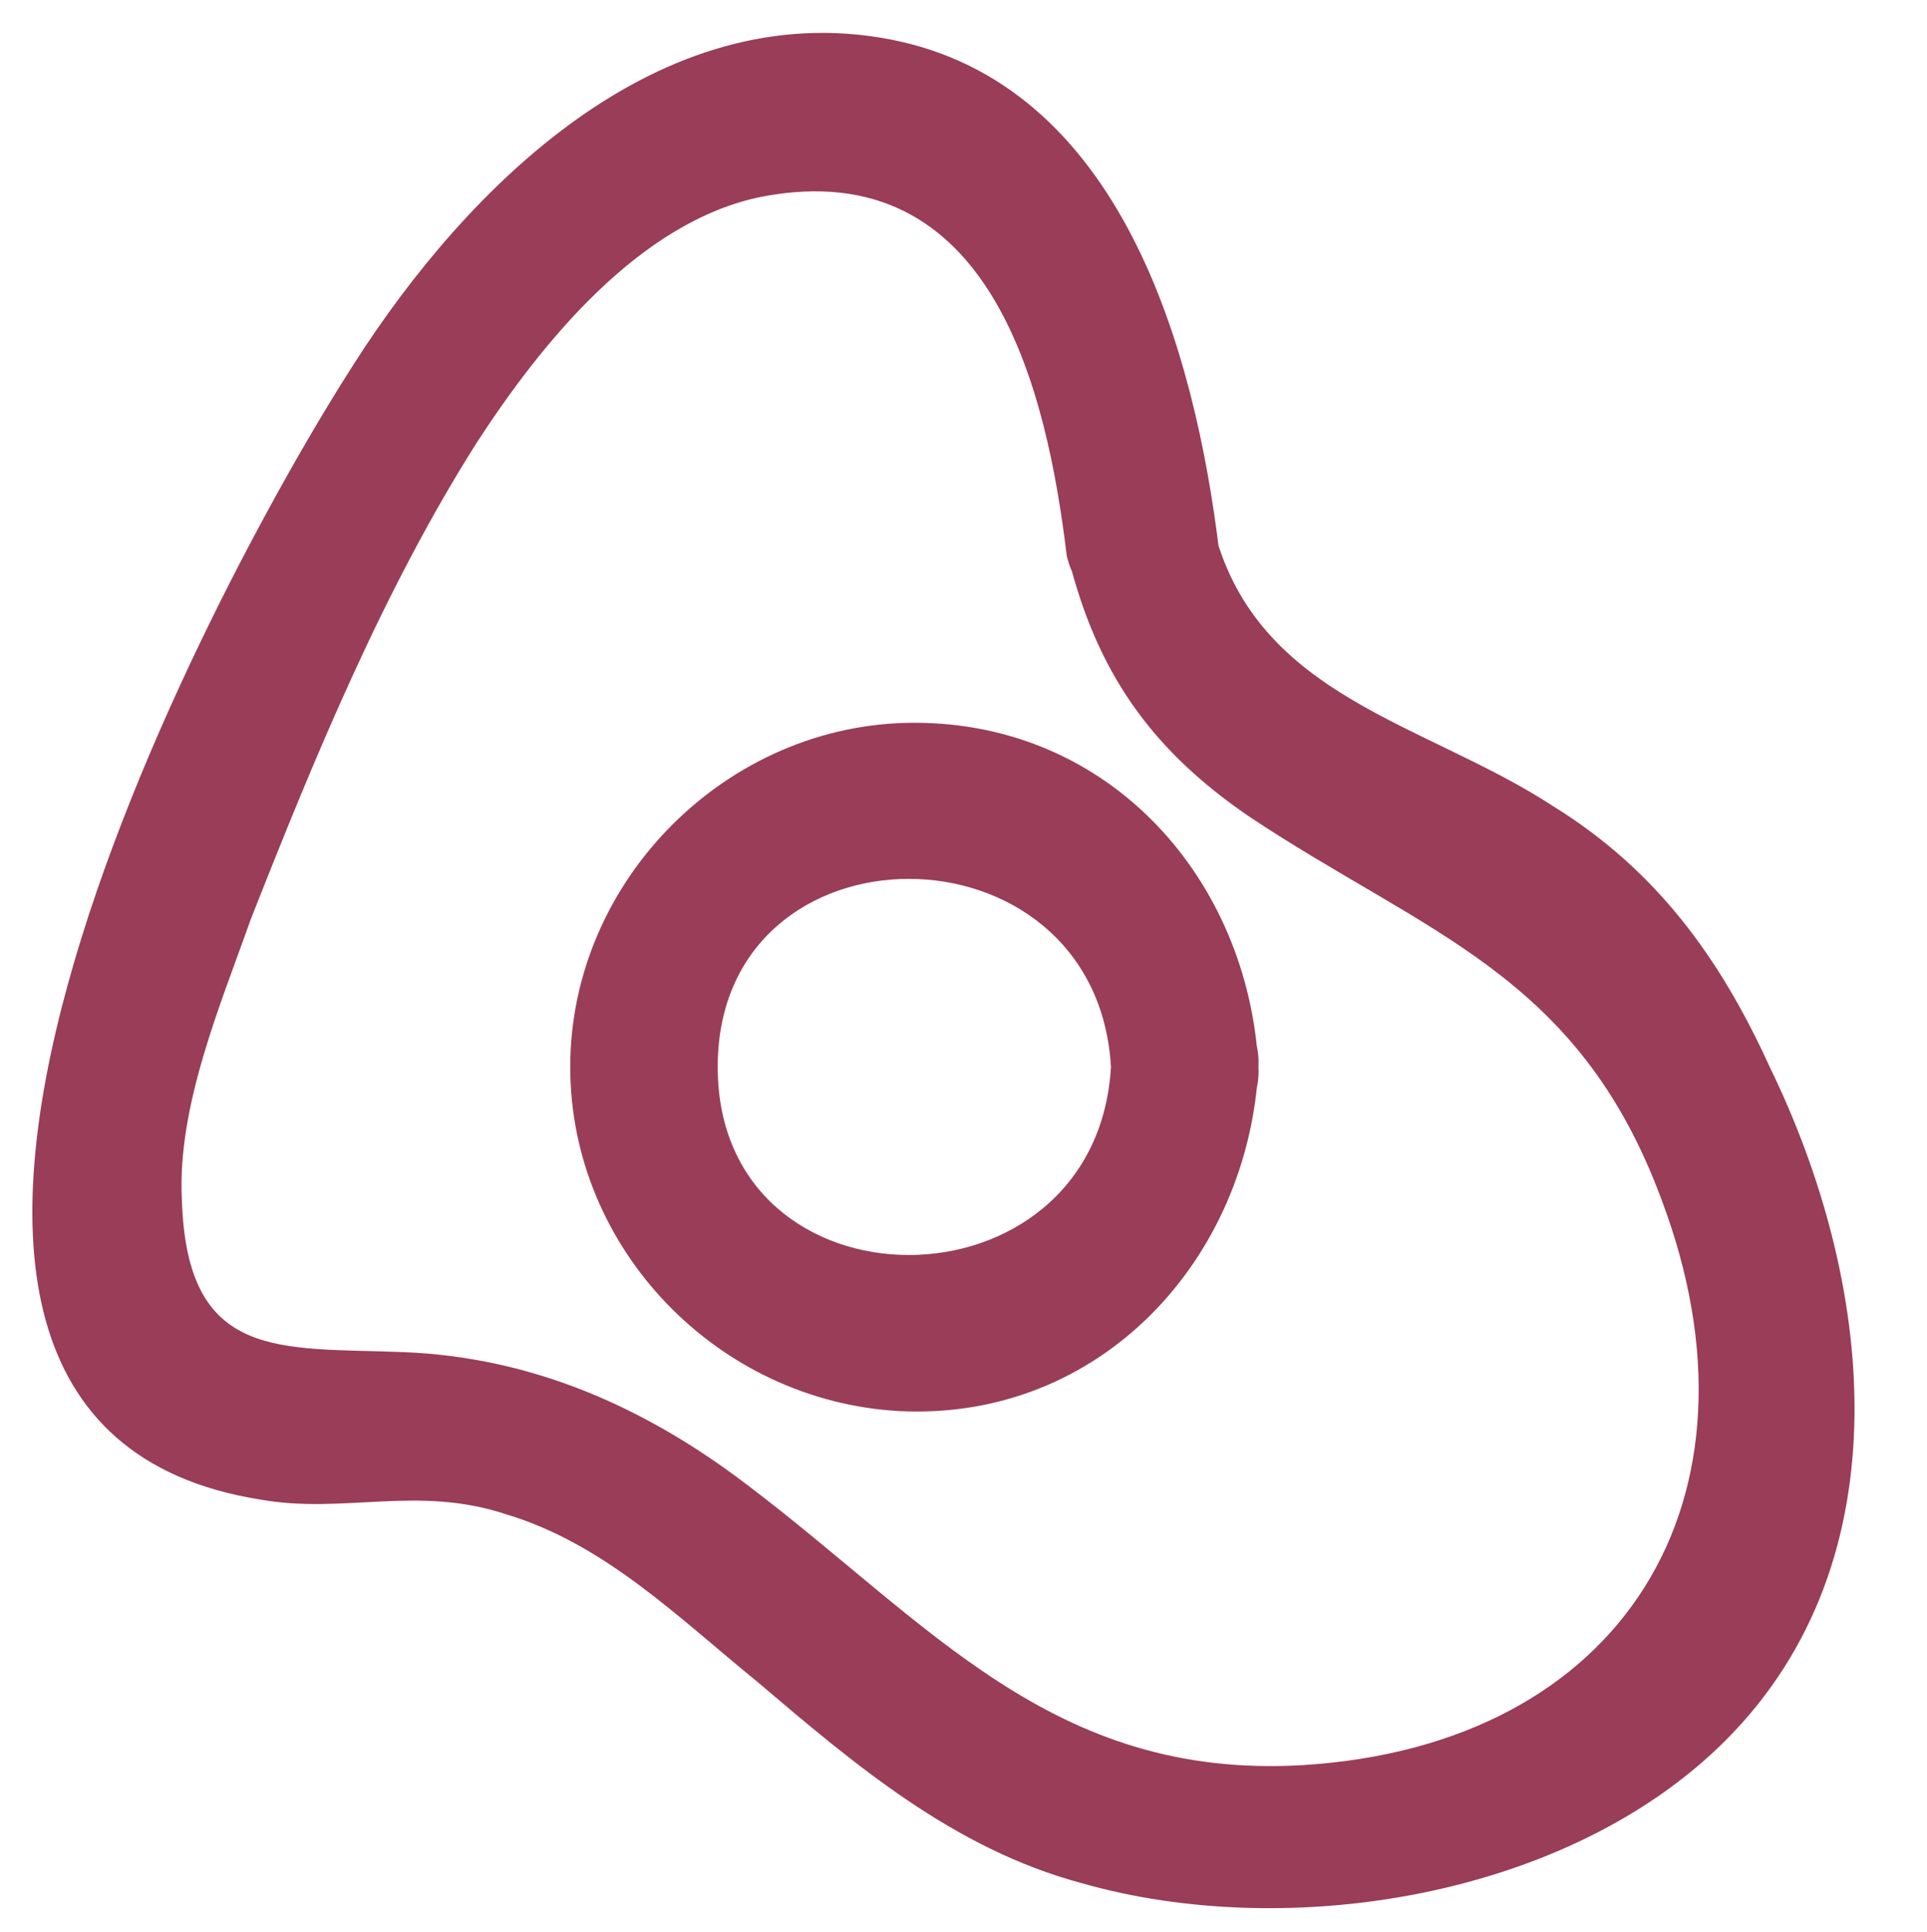 <?xml version="1.0" encoding="utf-8"?>
<!-- Generator: Adobe Illustrator 19.0.0, SVG Export Plug-In . SVG Version: 6.00 Build 0)  -->
<svg version="1.1" id="Layer_1" xmlns="http://www.w3.org/2000/svg" xmlns:xlink="http://www.w3.org/1999/xlink" x="0px" y="0px"
	 viewBox="-252.3 376.3 39.2 39.3" style="enable-background:new -252.3 376.3 39.2 39.3;" xml:space="preserve">
<style type="text/css">
	.st0{fill:#9A3D58;}
</style>
<g>
	<g>
		<path class="st0" d="M-229.7,398c-0.3,5.1-8,5.1-8,0C-237.7,392.9-230,392.9-229.7,398c0.1,1.9,3.1,1.9,3,0c-0.2-3.8-3-7-7-7
			c-3.8,0-7,3.2-7,7c0,3.7,3,6.8,6.7,7c4.1,0.2,7.1-3.1,7.3-7C-226.6,396.1-229.6,396.1-229.7,398z"/>
		<path class="st0" d="M-227.5,387.5c-0.5-4.1-2-9.5-6.7-10.4c-4.7-0.9-8.6,3-10.9,6.6c-2.9,4.5-12,21.5-1.9,23.1
			c1.7,0.3,3.2-0.3,5,0.3c2,0.6,3.5,2.1,5.1,3.4c2,1.7,4,3.4,6.6,4.1c4.2,1.2,9.9,0.3,13.1-2.9c3.7-3.7,3-9.4,0.9-13.7
			c-1-2.2-2.3-4-4.4-5.3c-2.6-1.7-6-2.2-6.9-5.6c-0.5-1.9-3.4-1.1-2.9,0.8c0.6,2.2,1.7,3.7,3.6,5c3.6,2.4,6.7,3.2,8.4,7.8
			c2.3,6.1-0.8,11.1-7.3,11.5c-5.1,0.3-7.6-2.9-11.3-5.7c-2.1-1.6-4.4-2.6-7-2.7c-2.5-0.1-4.4,0.2-4.5-3.1c-0.1-1.9,0.8-4,1.4-5.7
			c1.3-3.3,2.7-6.7,4.6-9.7c1.3-2,3.3-4.5,5.8-5c4.7-0.9,5.8,4,6.2,7.3C-230.2,389.4-227.2,389.4-227.5,387.5L-227.5,387.5z"/>
	</g>
</g>
</svg>
